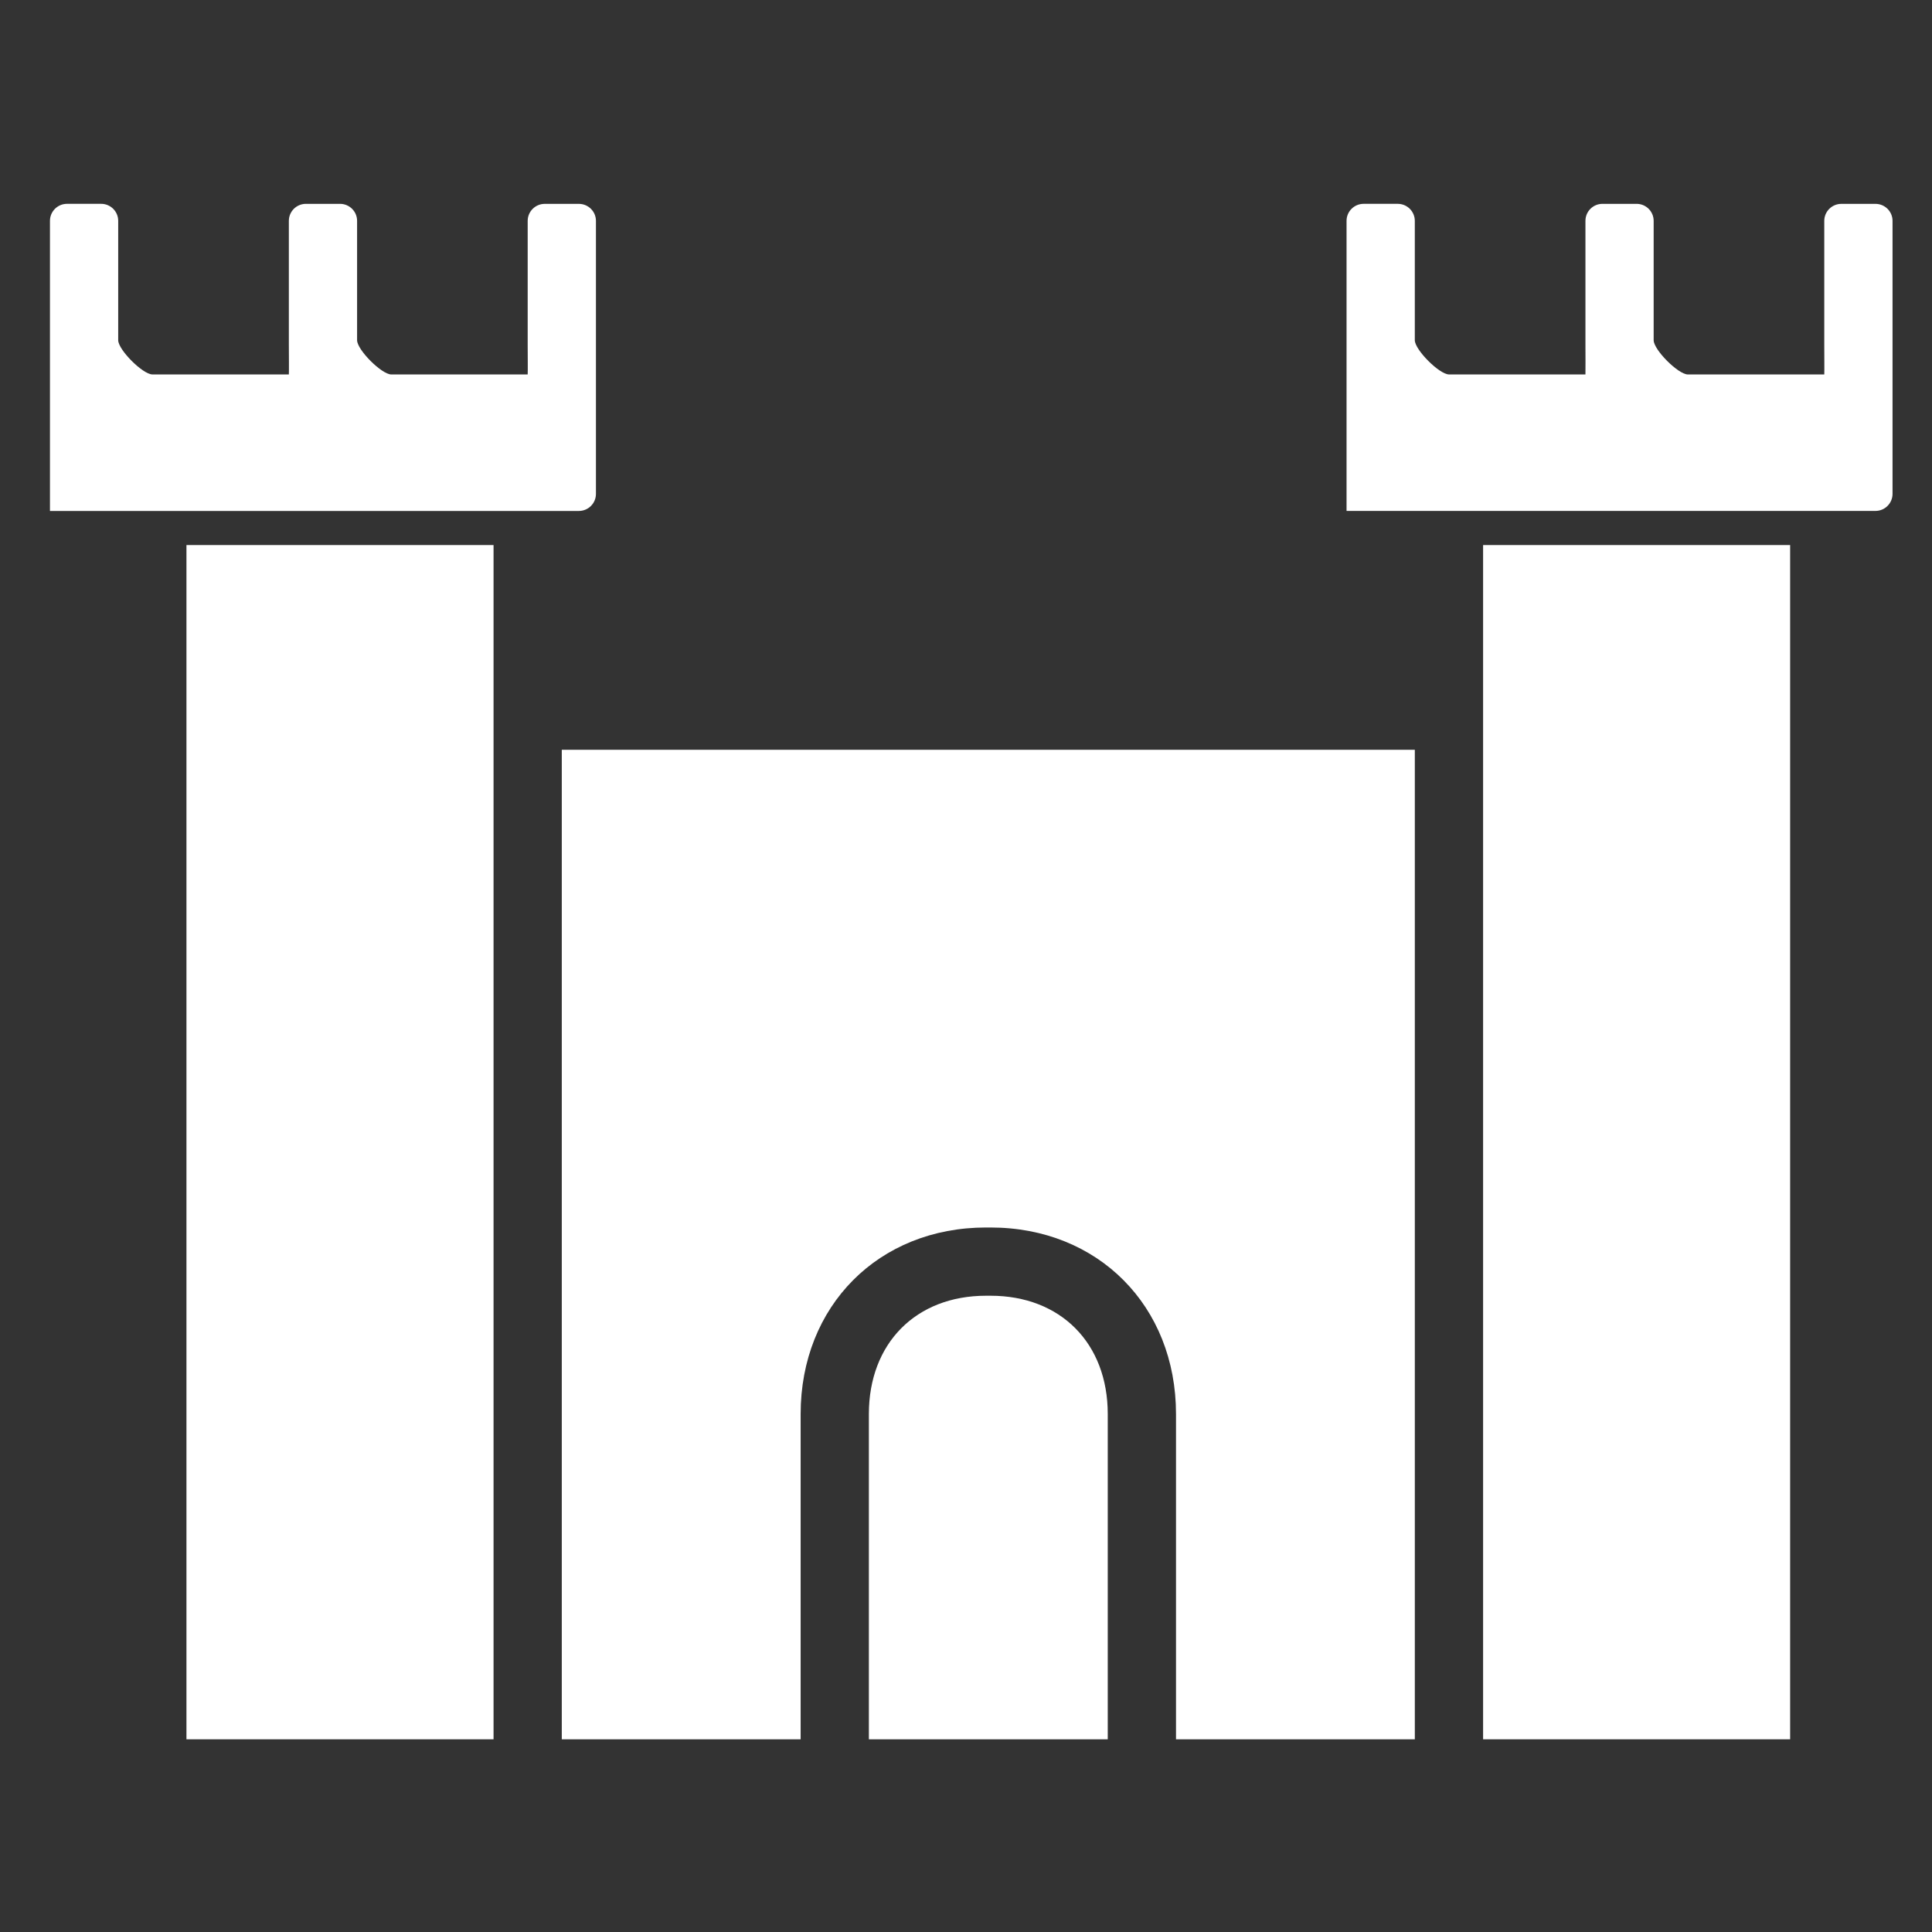 <svg height='100px' width='100px'  fill="#FFFFFF" xmlns="http://www.w3.org/2000/svg" xmlns:xlink="http://www.w3.org/1999/xlink" version="1.1" x="0px" y="0px" viewBox="0 0 100 100" enable-background="new 0 0 100 100" xml:space="preserve"><rect x="0" y="0" width="100" height="100" fill="#333333" stroke="none"/><path fill="#FFFFFF" d="M73.231,38.809H29.078v51.218h12.363V73.189c0-5.595,4.036-9.654,9.597-9.654h0.233  c5.562,0,9.599,4.06,9.599,9.654v16.837h12.361V38.809z"></path><path fill="#FFFFFF" d="M51.271,67.067h-0.233c-3.628,0-6.065,2.46-6.065,6.122v16.837h12.364V73.189  C57.337,69.527,54.899,67.067,51.271,67.067z"></path><path fill="#FFFFFF" d="M97.074,10.552h-1.766c-0.488,0-0.884,0.395-0.884,0.881v0.884v5.298v0.244c0,0.409,0.009,1.37,0,1.523  h-7.065c-0.501-0.011-1.755-1.264-1.766-1.768v-6.182c0-0.486-0.394-0.881-0.882-0.881h-1.768c-0.488,0-0.881,0.395-0.881,0.881  v0.884v5.298v0.244c0,0.409,0.008,1.37,0,1.523h-7.066c-0.501-0.011-1.755-1.264-1.766-1.768v-6.182  c0-0.486-0.396-0.881-0.884-0.881h-1.765c-0.488,0-0.884,0.395-0.884,0.881v0.884v13.246v0.884h0.884h2.648h1.766h19.428h1.766  h0.884c0.488,0,0.884-0.396,0.884-0.884v-14.13C97.958,10.947,97.563,10.552,97.074,10.552z"></path><polygon fill="#FFFFFF" points="25.546,37.043 25.546,28.212 9.651,28.212 9.651,90.026 25.546,90.026 "></polygon><path fill="#FFFFFF" d="M2.586,12.317v13.246v0.884h0.883h4.416h19.427h1.767h0.883c0.489,0,0.884-0.396,0.884-0.884v-14.13  c0-0.486-0.395-0.881-0.884-0.881h-1.766c-0.488,0-0.883,0.395-0.883,0.881v0.884v5.298v0.244c0,0.409,0.011,1.37,0,1.523h-7.064  c-0.502-0.011-1.756-1.264-1.766-1.768v-6.182c0-0.486-0.395-0.881-0.883-0.881h-1.766c-0.489,0-0.883,0.395-0.883,0.881v0.884  v5.298v0.244c0,0.409,0.01,1.37,0,1.523H7.885c-0.502-0.011-1.756-1.264-1.767-1.768v-6.182c0-0.486-0.395-0.881-0.882-0.881H3.469  c-0.488,0-0.883,0.395-0.883,0.881V12.317z"></path><polygon fill="#FFFFFF" points="92.657,28.212 76.765,28.212 76.765,37.043 76.765,90.026 92.657,90.026 "></polygon></svg>